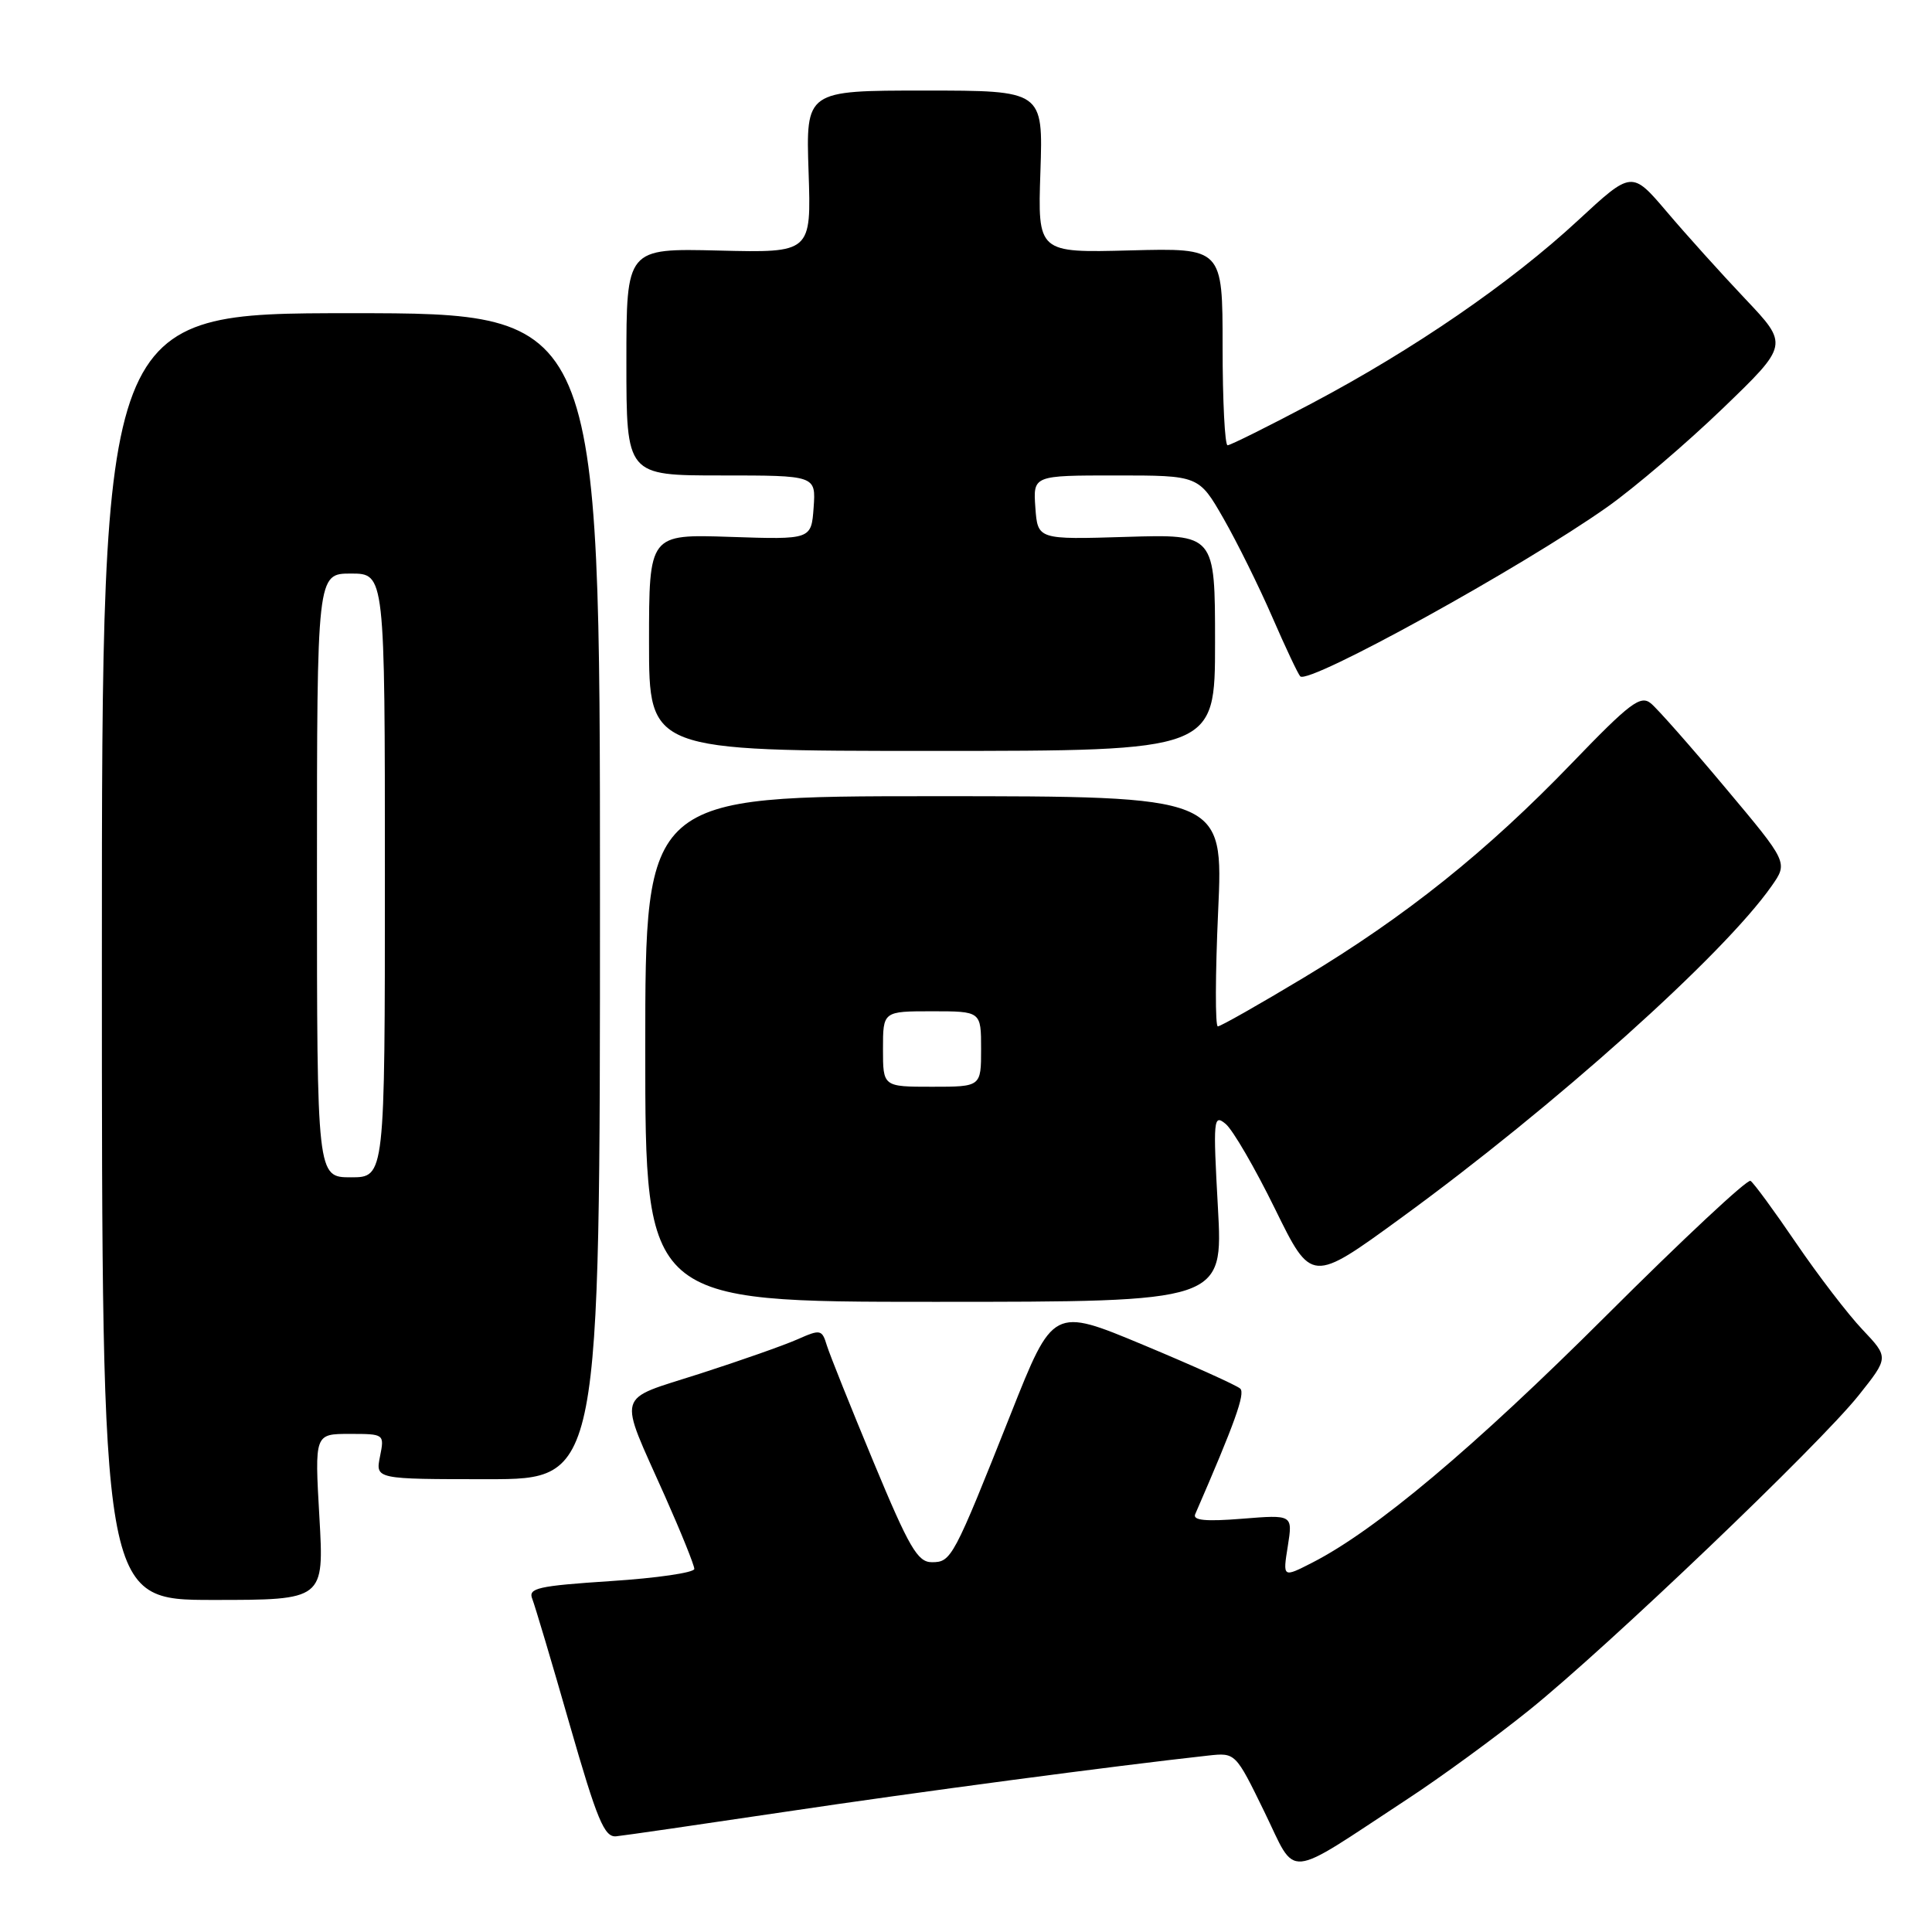 <?xml version="1.0" encoding="UTF-8" standalone="no"?>
<!DOCTYPE svg PUBLIC "-//W3C//DTD SVG 1.1//EN" "http://www.w3.org/Graphics/SVG/1.1/DTD/svg11.dtd" >
<svg xmlns="http://www.w3.org/2000/svg" xmlns:xlink="http://www.w3.org/1999/xlink" version="1.1" viewBox="0 0 256 256">
 <g >
 <path fill="currentColor"
d=" M 186.50 238.38 C 190.90 235.50 198.17 230.19 202.65 226.58 C 213.04 218.21 241.07 191.44 246.29 184.88 C 250.28 179.87 250.28 179.87 246.79 176.18 C 244.87 174.16 240.92 169.00 238.00 164.72 C 235.09 160.44 232.37 156.73 231.95 156.47 C 231.53 156.21 222.94 164.24 212.85 174.31 C 195.27 191.85 182.26 202.78 173.88 207.06 C 169.97 209.06 169.97 209.06 170.64 204.88 C 171.30 200.70 171.30 200.70 164.59 201.24 C 159.76 201.63 158.01 201.46 158.37 200.64 C 163.60 188.61 165.03 184.64 164.34 184.00 C 163.88 183.57 158.11 180.97 151.52 178.22 C 139.54 173.22 139.54 173.22 133.93 187.36 C 126.31 206.53 126.06 207.00 123.47 207.00 C 121.59 207.00 120.47 205.08 115.76 193.75 C 112.73 186.46 109.94 179.50 109.56 178.27 C 108.92 176.16 108.71 176.12 105.69 177.46 C 103.94 178.24 98.09 180.30 92.71 182.03 C 81.43 185.66 81.85 184.19 88.11 198.25 C 90.25 203.06 92.00 207.40 92.00 207.89 C 92.00 208.38 87.02 209.11 80.94 209.50 C 71.26 210.14 69.95 210.43 70.53 211.86 C 70.88 212.76 73.12 220.25 75.48 228.50 C 79.12 241.16 80.08 243.47 81.64 243.32 C 82.67 243.22 92.72 241.76 104.00 240.08 C 121.58 237.45 147.66 233.99 160.11 232.62 C 163.71 232.23 163.71 232.23 167.54 240.08 C 171.91 249.04 170.00 249.21 186.50 238.38 Z  M 42.32 201.00 C 41.69 190.00 41.69 190.00 46.32 190.00 C 50.93 190.00 50.95 190.01 50.35 193.00 C 49.75 196.00 49.75 196.00 64.62 196.00 C 79.50 196.00 79.50 196.00 79.50 118.75 C 79.50 41.50 79.50 41.50 46.50 41.50 C 13.50 41.50 13.50 41.50 13.50 126.75 C 13.50 212.00 13.50 212.00 28.23 212.00 C 42.95 212.00 42.95 212.00 42.32 201.00 Z  M 161.38 160.00 C 160.73 148.26 160.79 147.59 162.40 148.92 C 163.35 149.70 166.29 154.77 168.95 160.19 C 173.78 170.03 173.78 170.03 185.64 161.39 C 205.98 146.58 228.36 126.53 234.75 117.40 C 236.93 114.29 236.93 114.29 228.63 104.40 C 224.07 98.95 219.62 93.91 218.75 93.20 C 217.38 92.07 215.97 93.14 208.33 101.07 C 197.04 112.80 186.27 121.42 172.76 129.54 C 166.86 133.09 161.73 136.00 161.37 136.00 C 161.01 136.00 161.03 129.14 161.41 120.75 C 162.11 105.50 162.11 105.50 123.80 105.50 C 85.50 105.50 85.50 105.50 85.50 139.00 C 85.50 172.50 85.50 172.50 123.78 172.50 C 162.07 172.50 162.07 172.50 161.38 160.00 Z  M 161.00 85.14 C 161.00 70.78 161.00 70.78 149.25 71.14 C 137.50 71.50 137.50 71.50 137.19 67.25 C 136.89 63.00 136.89 63.00 147.87 63.00 C 158.85 63.00 158.85 63.00 162.13 68.72 C 163.93 71.87 166.84 77.75 168.59 81.78 C 170.34 85.81 172.01 89.34 172.29 89.62 C 173.42 90.75 201.73 75.13 213.00 67.16 C 216.57 64.63 223.44 58.77 228.26 54.13 C 237.02 45.69 237.02 45.69 231.25 39.60 C 228.07 36.24 223.39 31.05 220.85 28.05 C 216.22 22.61 216.22 22.61 209.10 29.20 C 200.14 37.50 187.36 46.28 173.83 53.44 C 168.05 56.50 163.03 59.00 162.66 59.00 C 162.30 59.00 162.00 53.12 162.00 45.93 C 162.00 32.86 162.00 32.86 149.75 33.18 C 137.50 33.50 137.50 33.50 137.86 22.75 C 138.22 12.00 138.22 12.00 122.50 12.00 C 106.78 12.00 106.78 12.00 107.14 22.75 C 107.50 33.50 107.50 33.50 95.25 33.20 C 83.00 32.90 83.00 32.90 83.00 47.95 C 83.00 63.00 83.00 63.00 95.56 63.00 C 108.11 63.00 108.11 63.00 107.81 67.25 C 107.50 71.50 107.50 71.50 96.75 71.14 C 86.00 70.78 86.00 70.78 86.00 85.14 C 86.00 99.50 86.00 99.50 123.50 99.50 C 161.00 99.50 161.00 99.50 161.00 85.14 Z  M 42.00 116.00 C 42.00 76.00 42.00 76.00 46.50 76.00 C 51.00 76.00 51.00 76.00 51.00 116.00 C 51.00 156.00 51.00 156.00 46.50 156.00 C 42.00 156.00 42.00 156.00 42.00 116.00 Z  M 117.00 139.00 C 117.00 134.00 117.00 134.00 123.50 134.00 C 130.00 134.00 130.00 134.00 130.00 139.00 C 130.00 144.00 130.00 144.00 123.50 144.00 C 117.00 144.00 117.00 144.00 117.00 139.00 Z "/>
</g>
</svg>